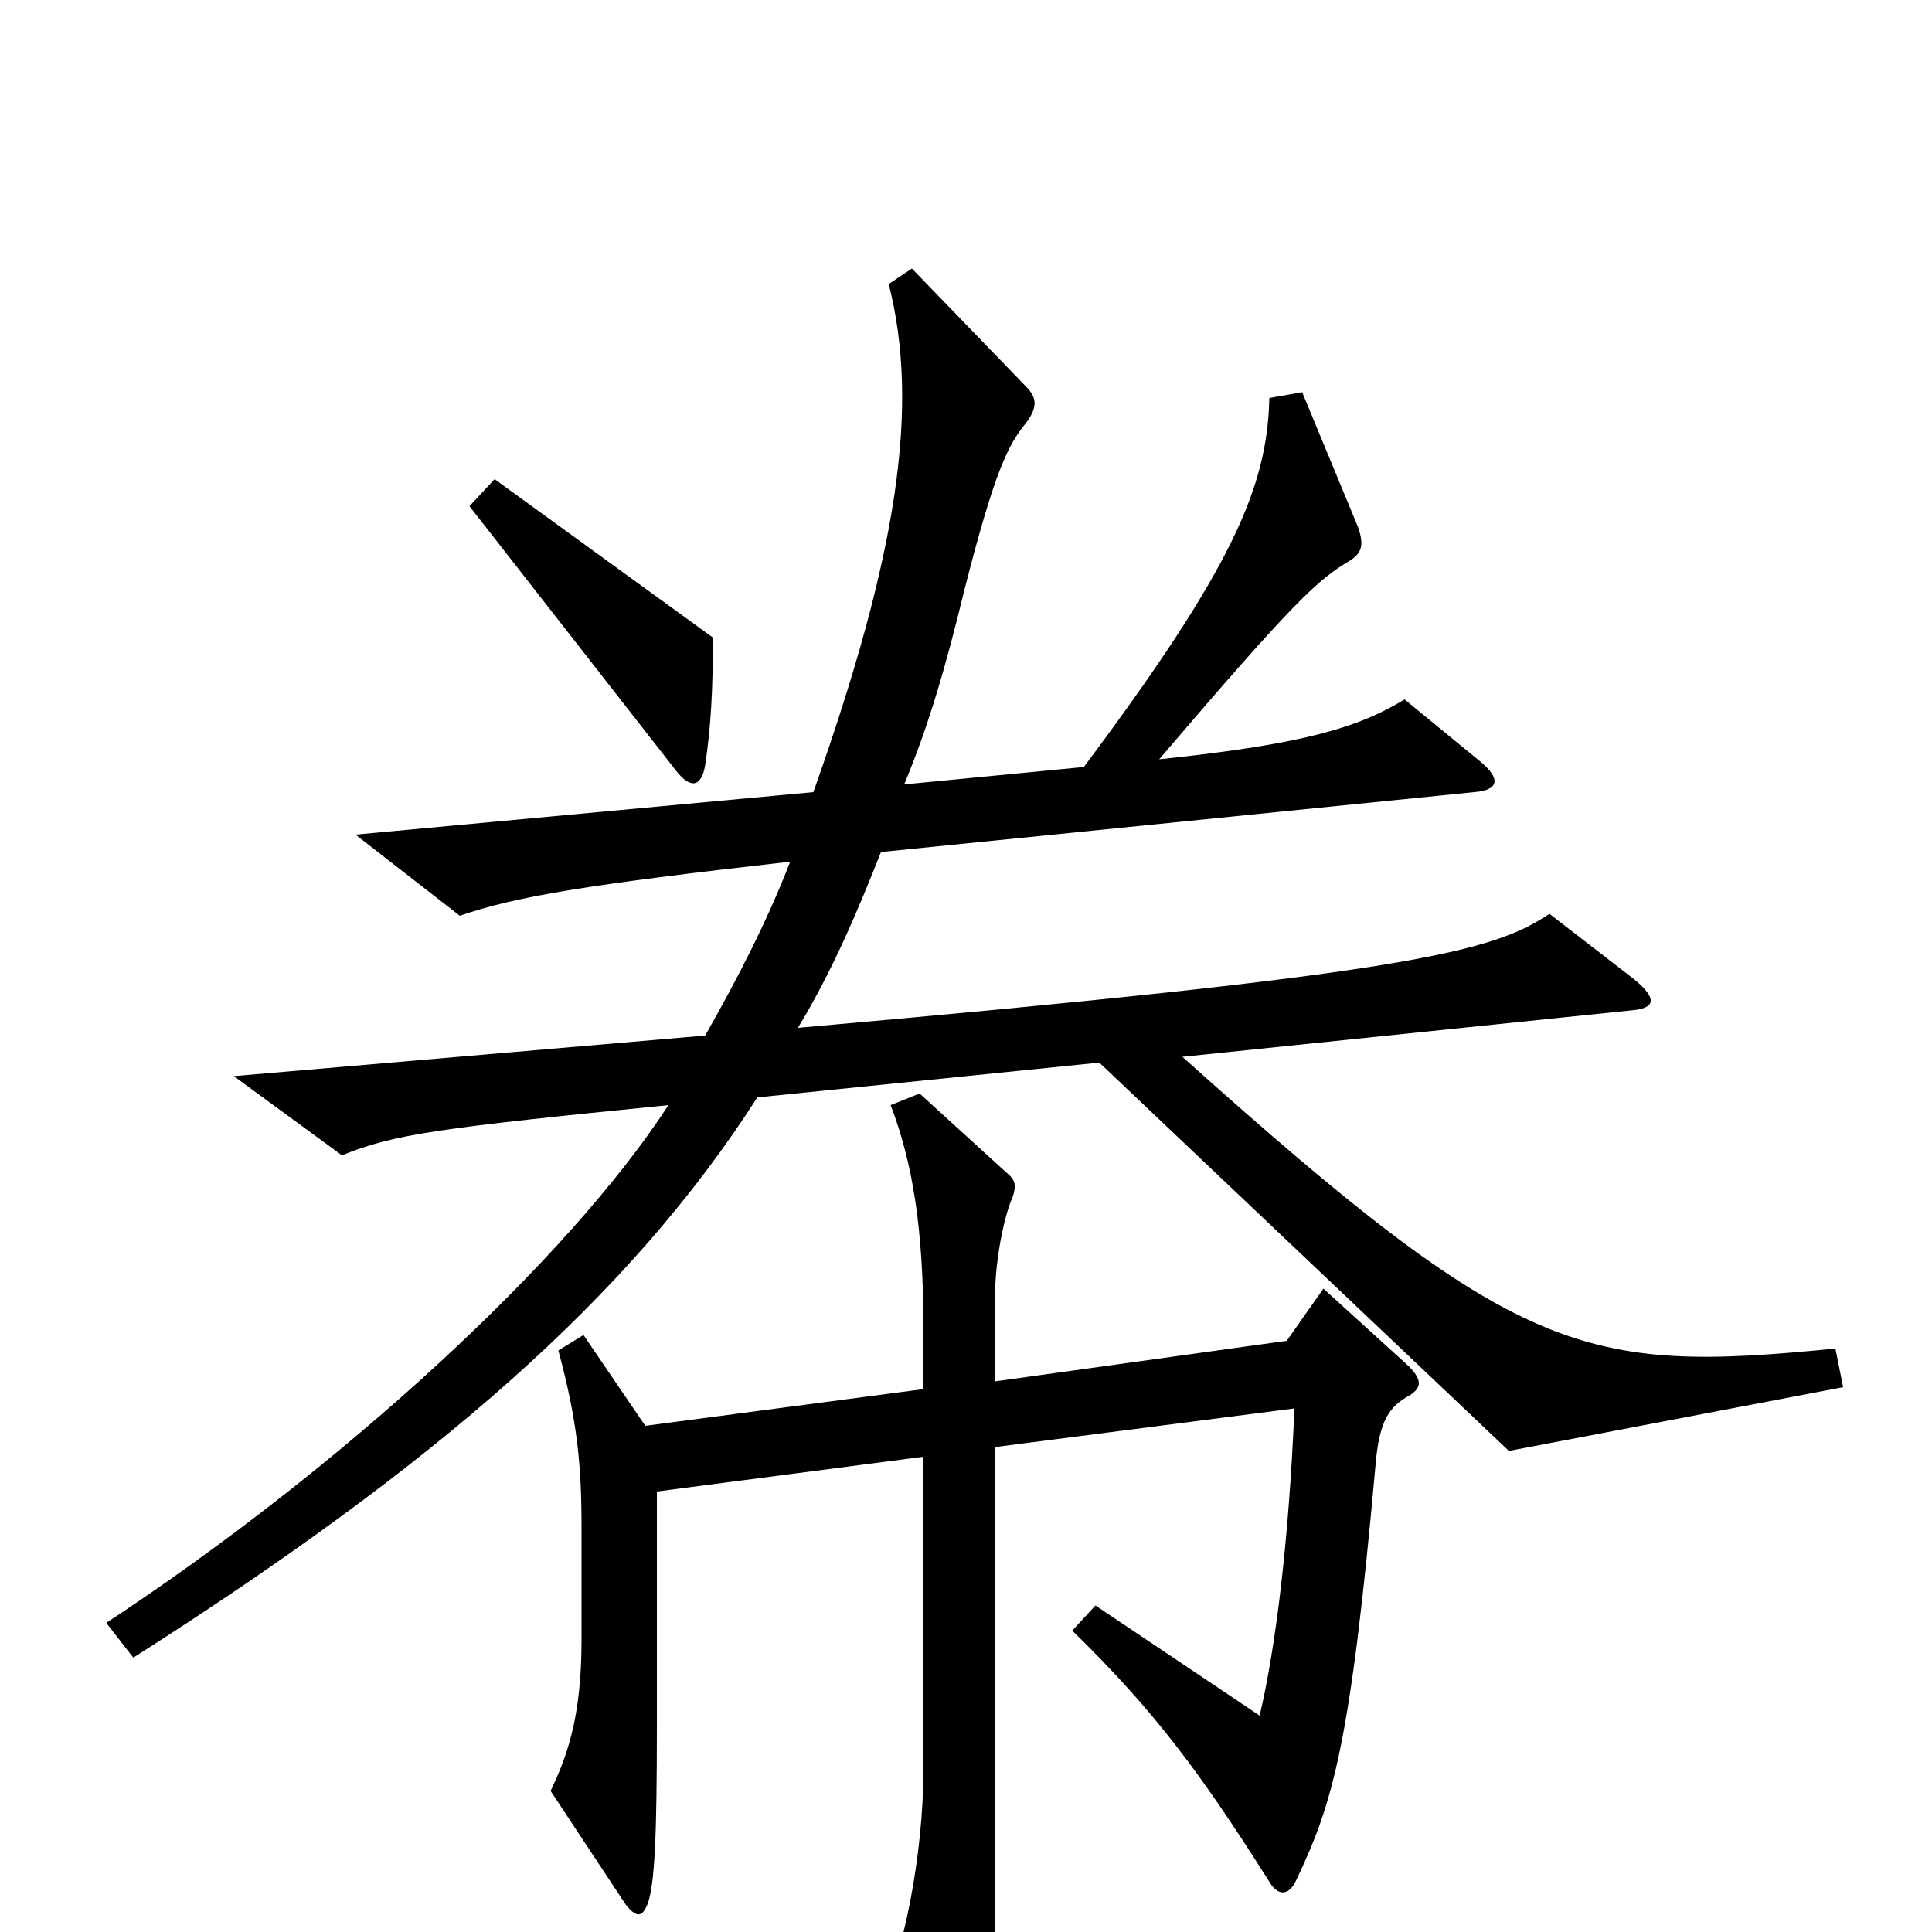 <svg xmlns="http://www.w3.org/2000/svg" viewBox="0 -1000 1000 1000">
	<path fill="#000000" d="M369 -670L256 -752L243 -738L350 -601C357 -592 363 -592 365 -604C368 -624 369 -643 369 -670ZM954 -282L950 -302C819 -289 786 -297 612 -453L844 -477C857 -478 858 -483 846 -493L802 -527C772 -507 730 -496 413 -468C430 -496 443 -526 456 -559L763 -590C776 -591 777 -597 766 -606L727 -638C704 -624 677 -615 600 -607C670 -689 682 -700 699 -710C705 -714 706 -718 703 -727L674 -797L657 -794C656 -748 638 -706 561 -603L468 -594C481 -625 490 -657 499 -694C515 -757 522 -770 531 -781C537 -789 537 -794 531 -800L472 -861L460 -853C476 -790 465 -714 421 -590L184 -568L238 -526C267 -536 303 -542 409 -554C397 -523 382 -494 365 -464L121 -443L177 -402C204 -413 226 -416 346 -428C294 -348 178 -241 55 -160L69 -142C226 -242 326 -329 392 -432L569 -450L781 -249ZM730 -278C736 -282 736 -286 729 -293L685 -333L666 -306L515 -285V-328C515 -351 521 -374 524 -380C526 -386 526 -389 521 -393L476 -434L461 -428C472 -399 478 -366 478 -311V-281L334 -262L302 -309L289 -301C299 -264 301 -241 301 -209V-151C301 -110 293 -90 285 -73L324 -14C329 -8 332 -7 335 -14C339 -24 340 -51 340 -107V-228L478 -246V-85C478 -39 467 14 456 33L496 102C501 111 506 110 509 101C514 81 515 52 515 -27V-251L670 -271C667 -200 660 -146 652 -112L567 -169L555 -156C597 -115 621 -83 657 -26C661 -19 667 -18 671 -27C690 -67 699 -97 712 -242C714 -265 719 -272 730 -278Z"/>
</svg>